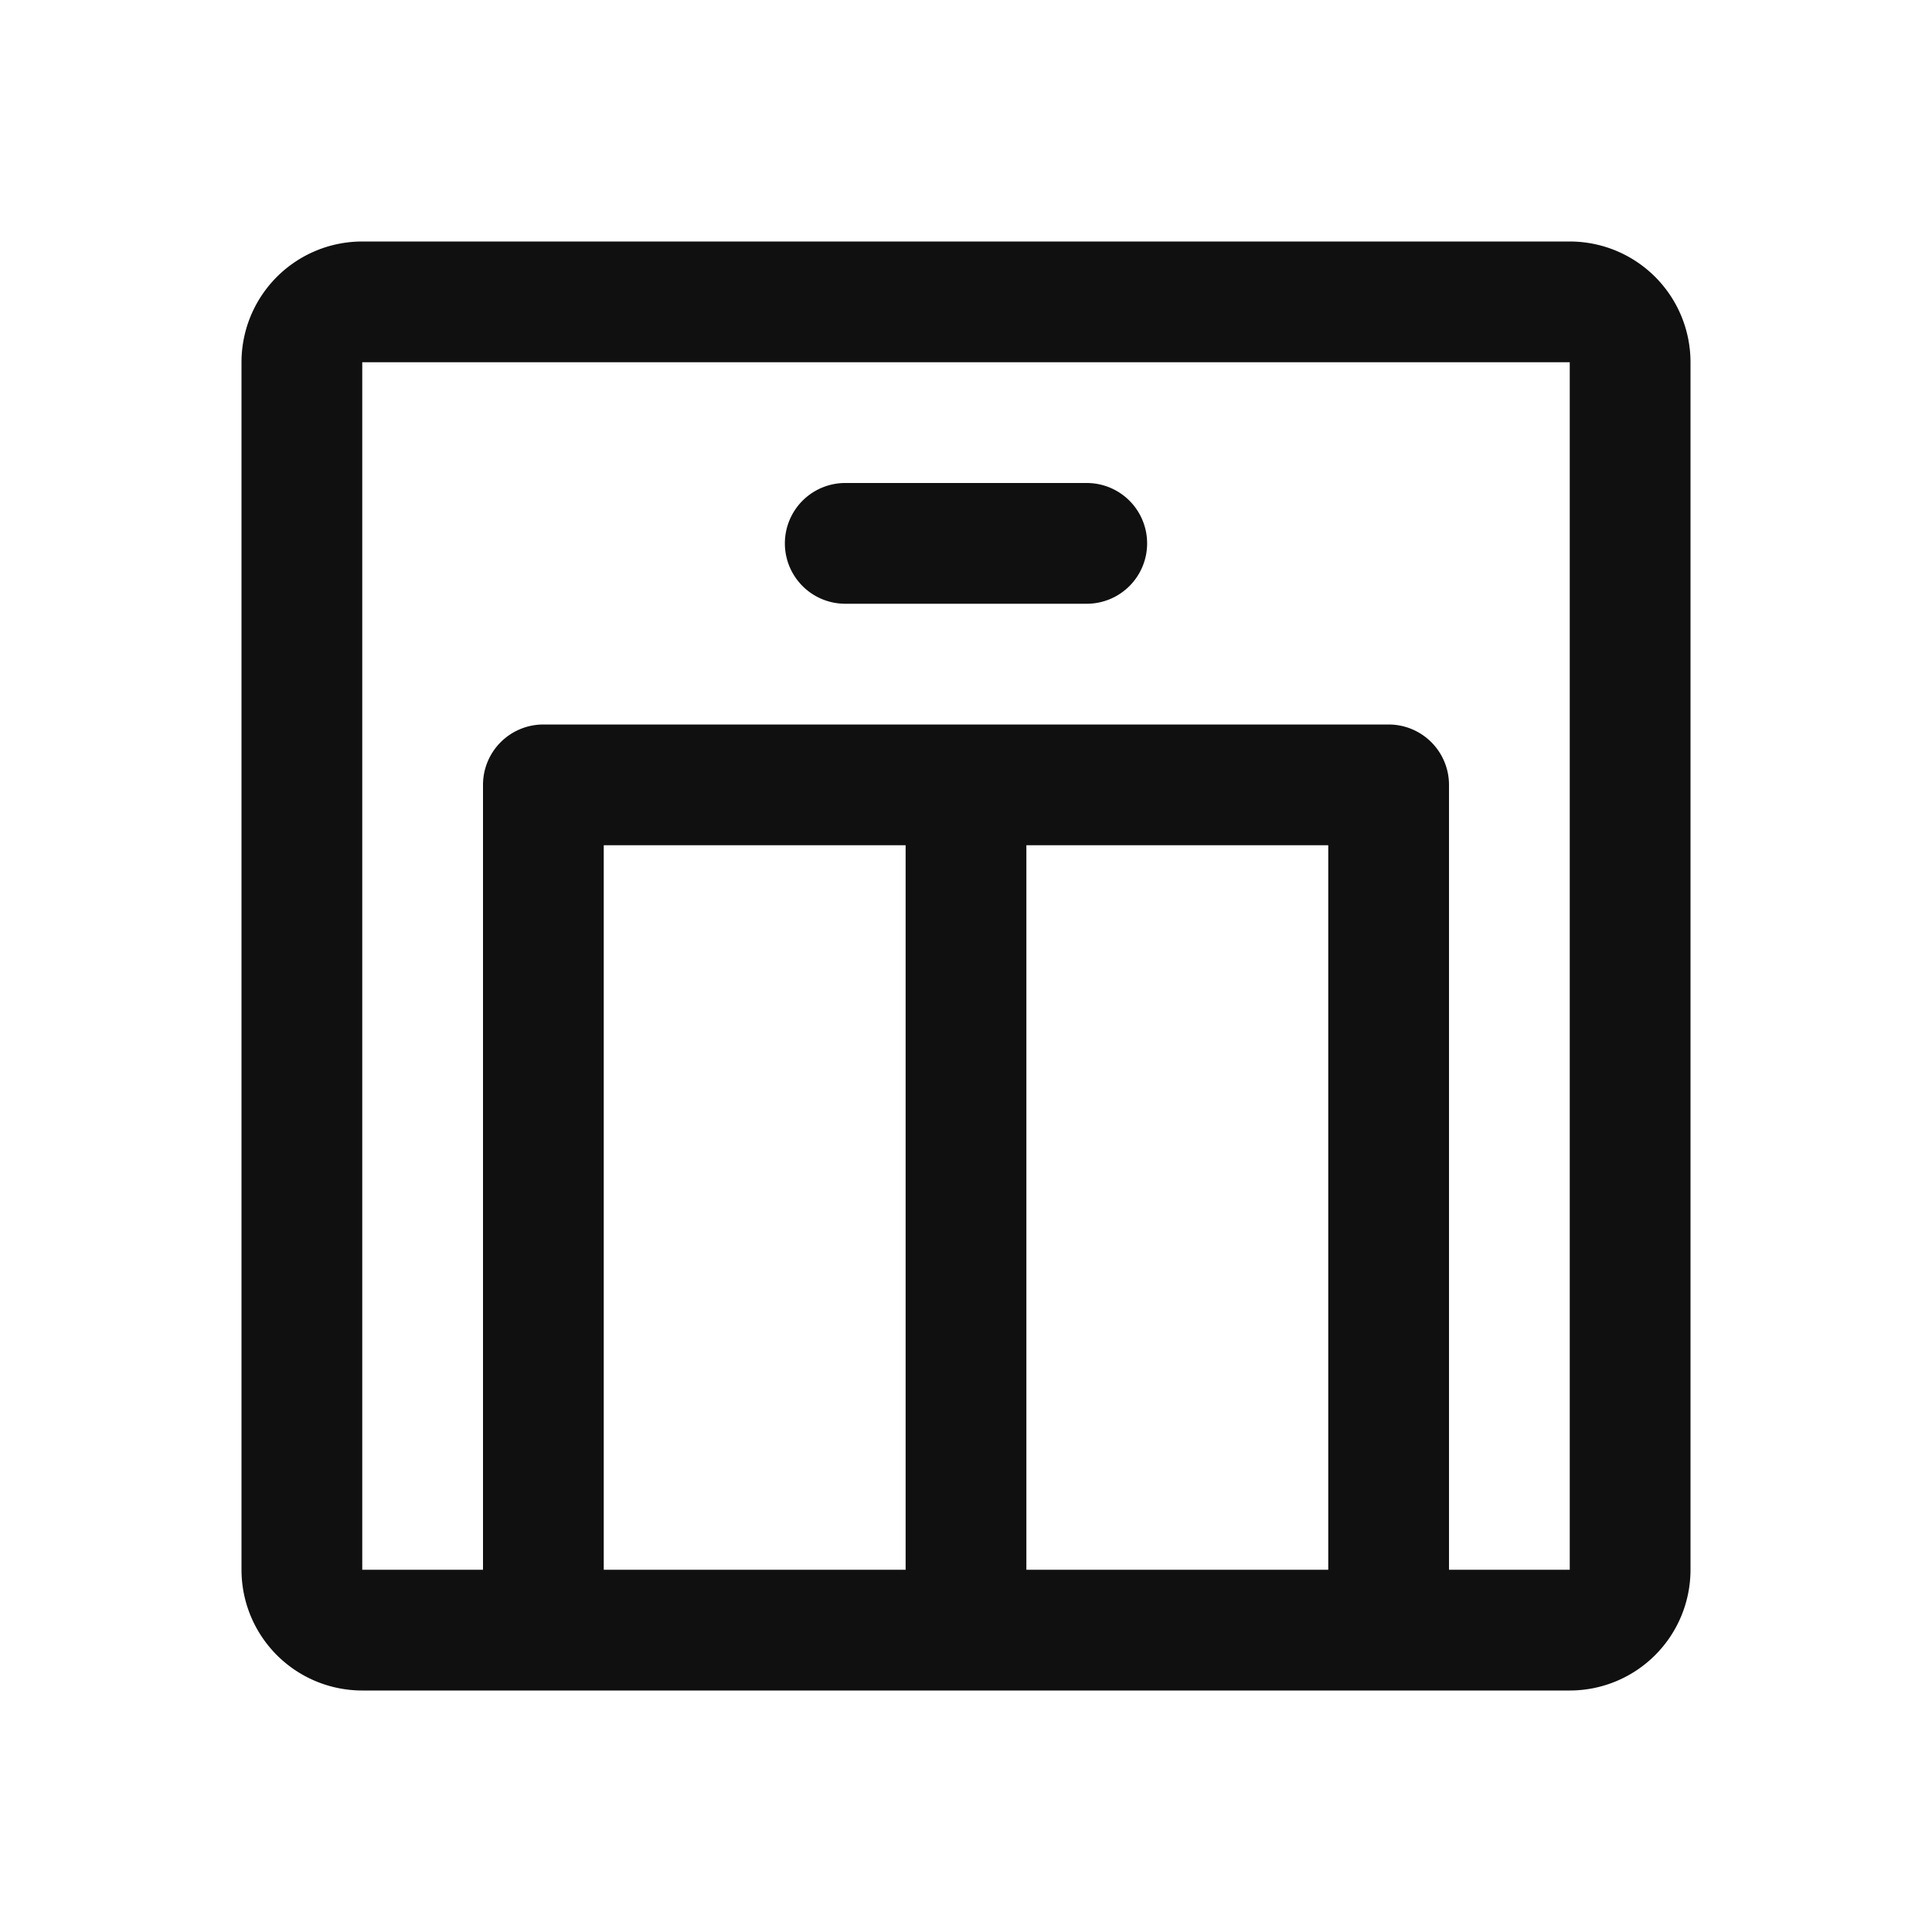 <svg xmlns="http://www.w3.org/2000/svg" viewBox="0 0 256 256" fill="#101010"><path d="M208,32H48A16,16,0,0,0,32,48V208a16,16,0,0,0,16,16H208a16,16,0,0,0,16-16V48A16,16,0,0,0,208,32Zm-32,80v96H136V112Zm-56,96H80V112h40Zm88,0H192V104a8,8,0,0,0-8-8H72a8,8,0,0,0-8,8V208H48V48H208V208ZM152,72a8,8,0,0,1-8,8H112a8,8,0,0,1,0-16h32A8,8,0,0,1,152,72Z"/></svg>
